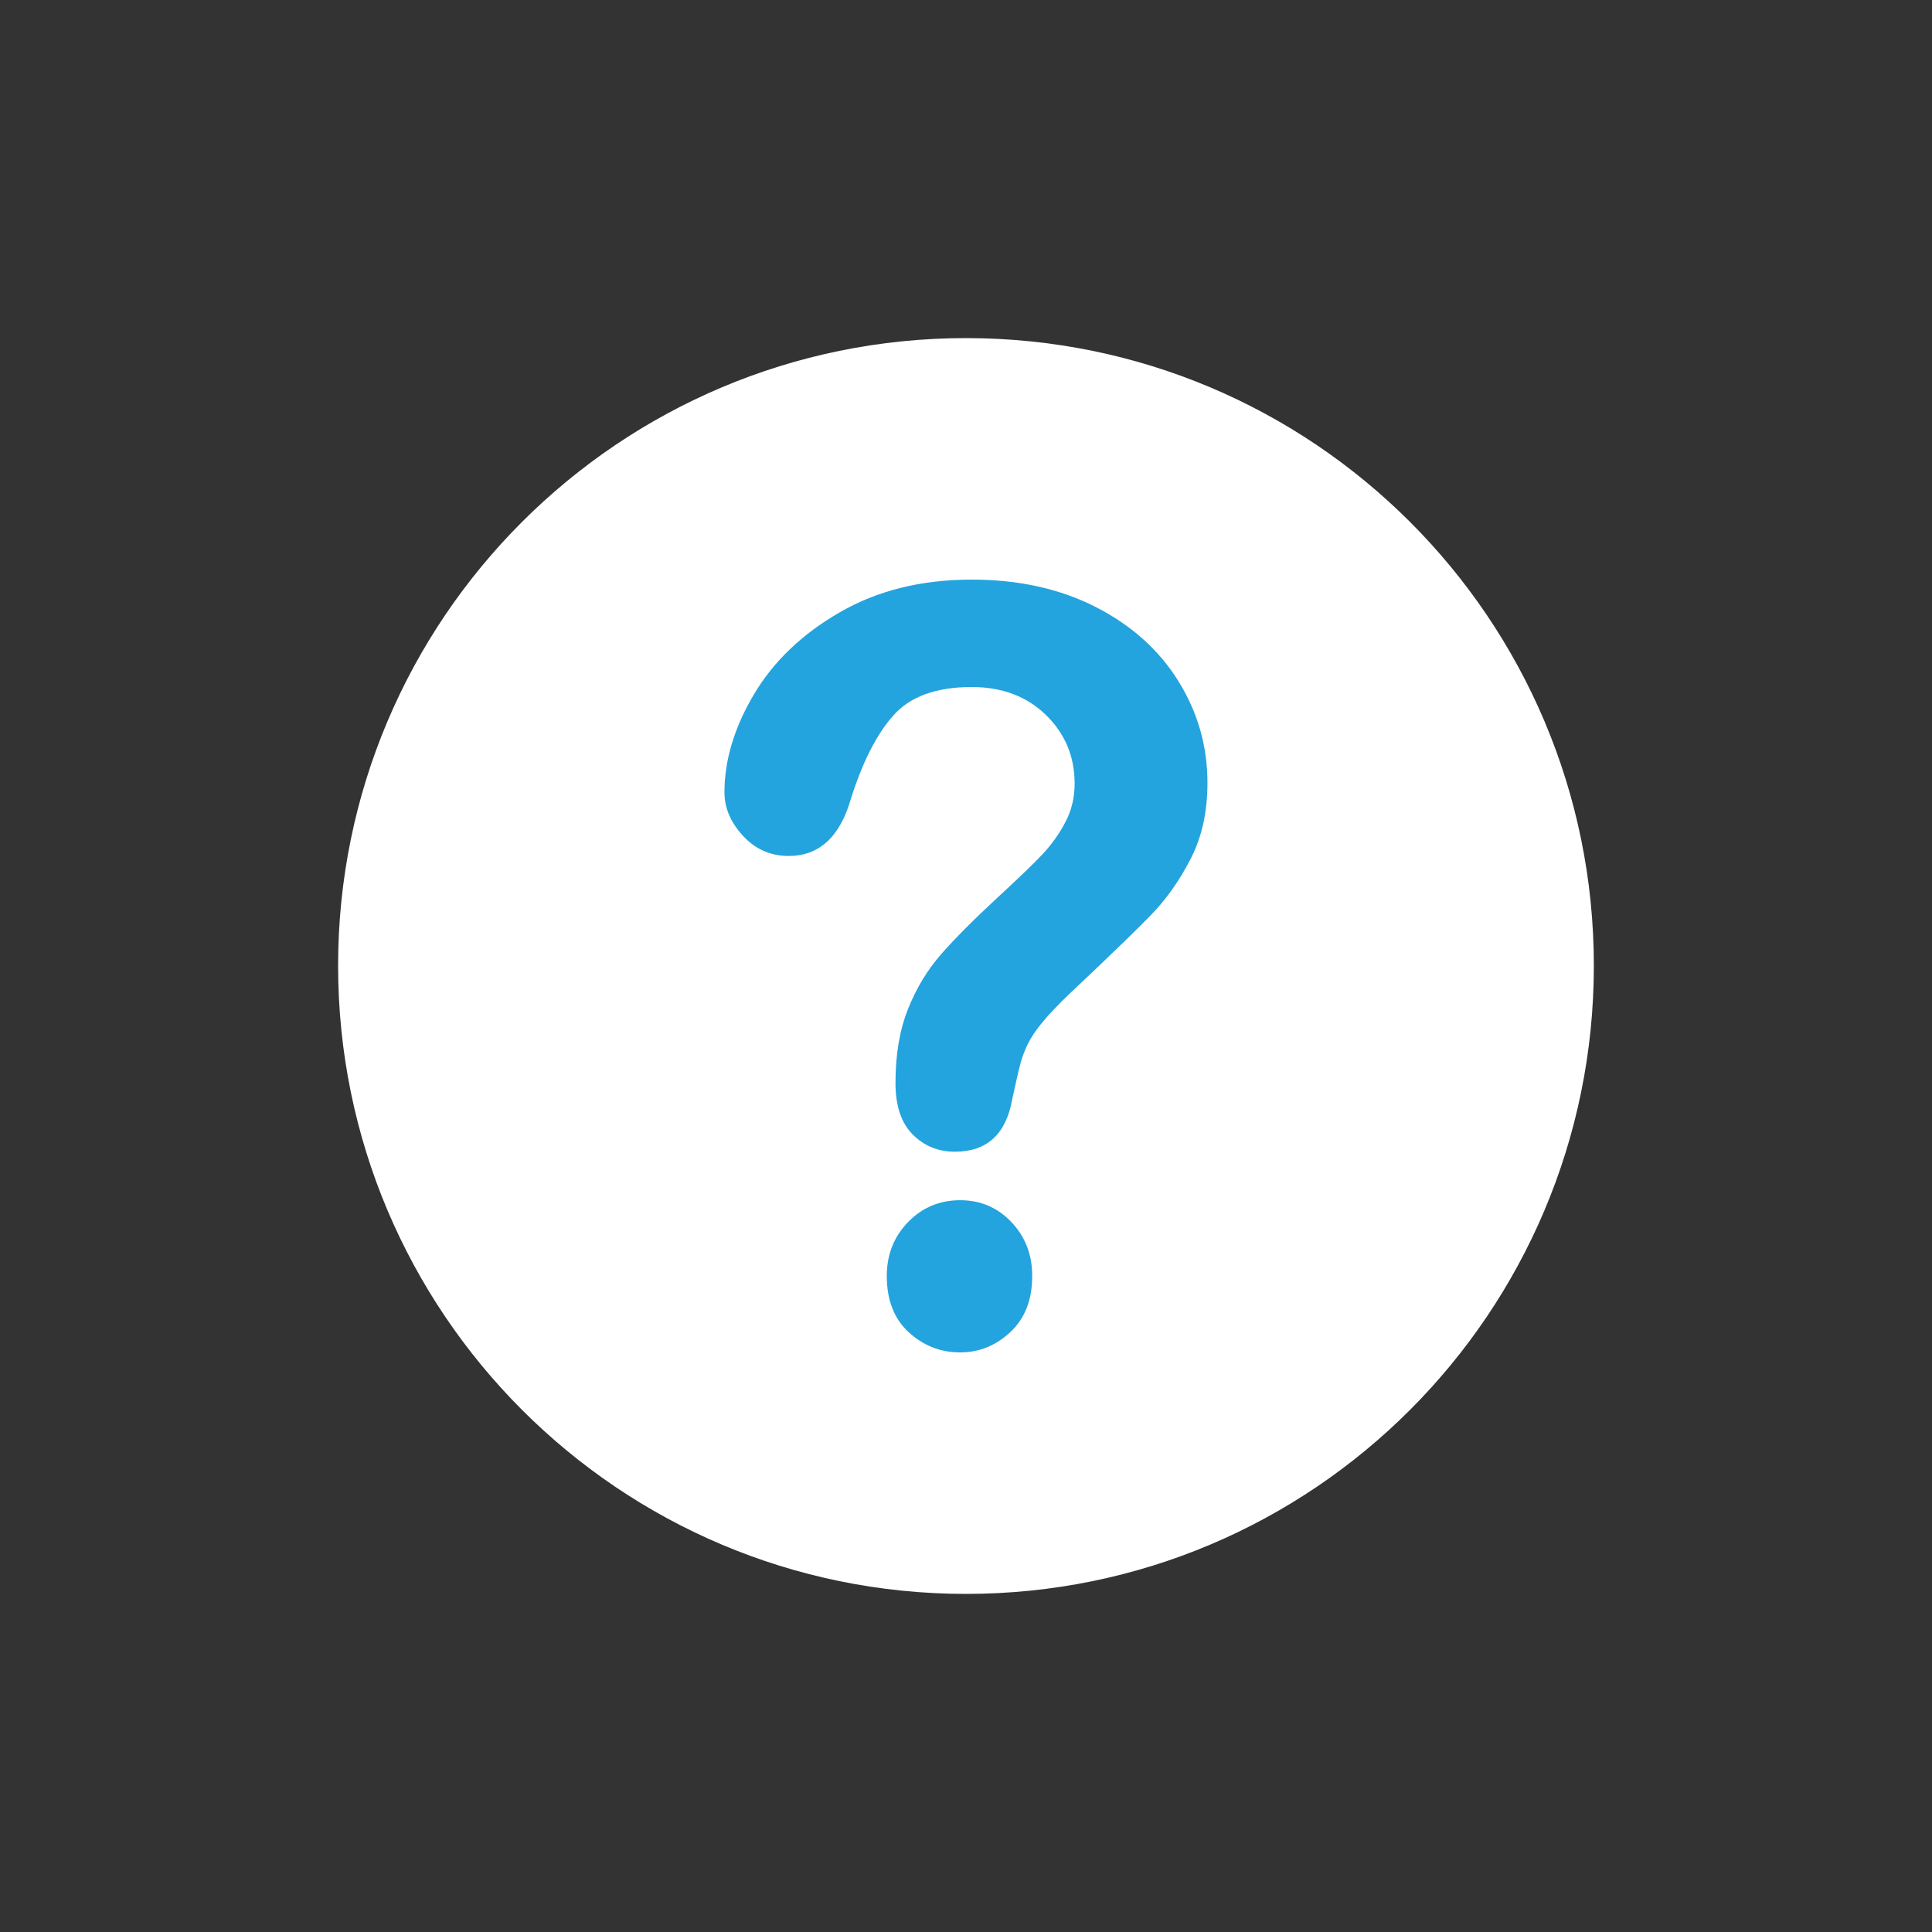 <svg width="1em" height="1em" viewBox="0 0 40 40" fill="none" xmlns="http://www.w3.org/2000/svg">
<rect x="0" y="0" width="40" height="40" fill="#333333" stroke="none"/>
<path d="M20 7C12.823 7 7 12.816 7 19.993C7 27.178 12.823 33 20 33C27.181 33 32.999 27.178 32.999 19.993C32.999 12.816 27.181 7 20 7Z" fill="white"/>
<path d="M20.92 27.578C20.62 27.859 20.273 28 19.88 28C19.473 28 19.118 27.861 18.815 27.584C18.512 27.306 18.36 26.918 18.36 26.419C18.36 25.976 18.507 25.604 18.8 25.302C19.093 25 19.453 24.849 19.88 24.849C20.3 24.849 20.654 25 20.94 25.302C21.227 25.604 21.371 25.976 21.371 26.419C21.37 26.911 21.22 27.297 20.92 27.578ZM24.655 17.774C24.425 18.224 24.152 18.612 23.835 18.939C23.519 19.266 22.95 19.815 22.129 20.588C21.903 20.806 21.721 20.997 21.585 21.162C21.448 21.327 21.346 21.478 21.28 21.615C21.213 21.752 21.161 21.89 21.125 22.027C21.088 22.163 21.034 22.404 20.959 22.749C20.833 23.479 20.436 23.845 19.77 23.845C19.423 23.845 19.132 23.725 18.894 23.486C18.658 23.247 18.54 22.893 18.54 22.422C18.54 21.832 18.627 21.321 18.8 20.889C18.973 20.456 19.203 20.077 19.49 19.75C19.777 19.424 20.163 19.036 20.65 18.586C21.077 18.192 21.385 17.896 21.575 17.696C21.765 17.495 21.925 17.272 22.055 17.026C22.185 16.78 22.249 16.514 22.249 16.226C22.249 15.663 22.052 15.19 21.655 14.803C21.258 14.417 20.746 14.224 20.119 14.224C19.386 14.224 18.846 14.419 18.499 14.809C18.152 15.198 17.86 15.772 17.619 16.531C17.392 17.325 16.962 17.722 16.329 17.722C15.956 17.722 15.641 17.584 15.384 17.306C15.128 17.029 14.999 16.729 14.999 16.405C14.999 15.738 15.203 15.062 15.609 14.377C16.016 13.691 16.61 13.124 17.39 12.675C18.169 12.225 19.08 12 20.119 12C21.086 12 21.939 12.188 22.679 12.564C23.419 12.94 23.991 13.451 24.395 14.098C24.797 14.744 24.999 15.446 24.999 16.205C25 16.801 24.885 17.325 24.655 17.774Z" fill="#23A4DE"/>
</svg>
